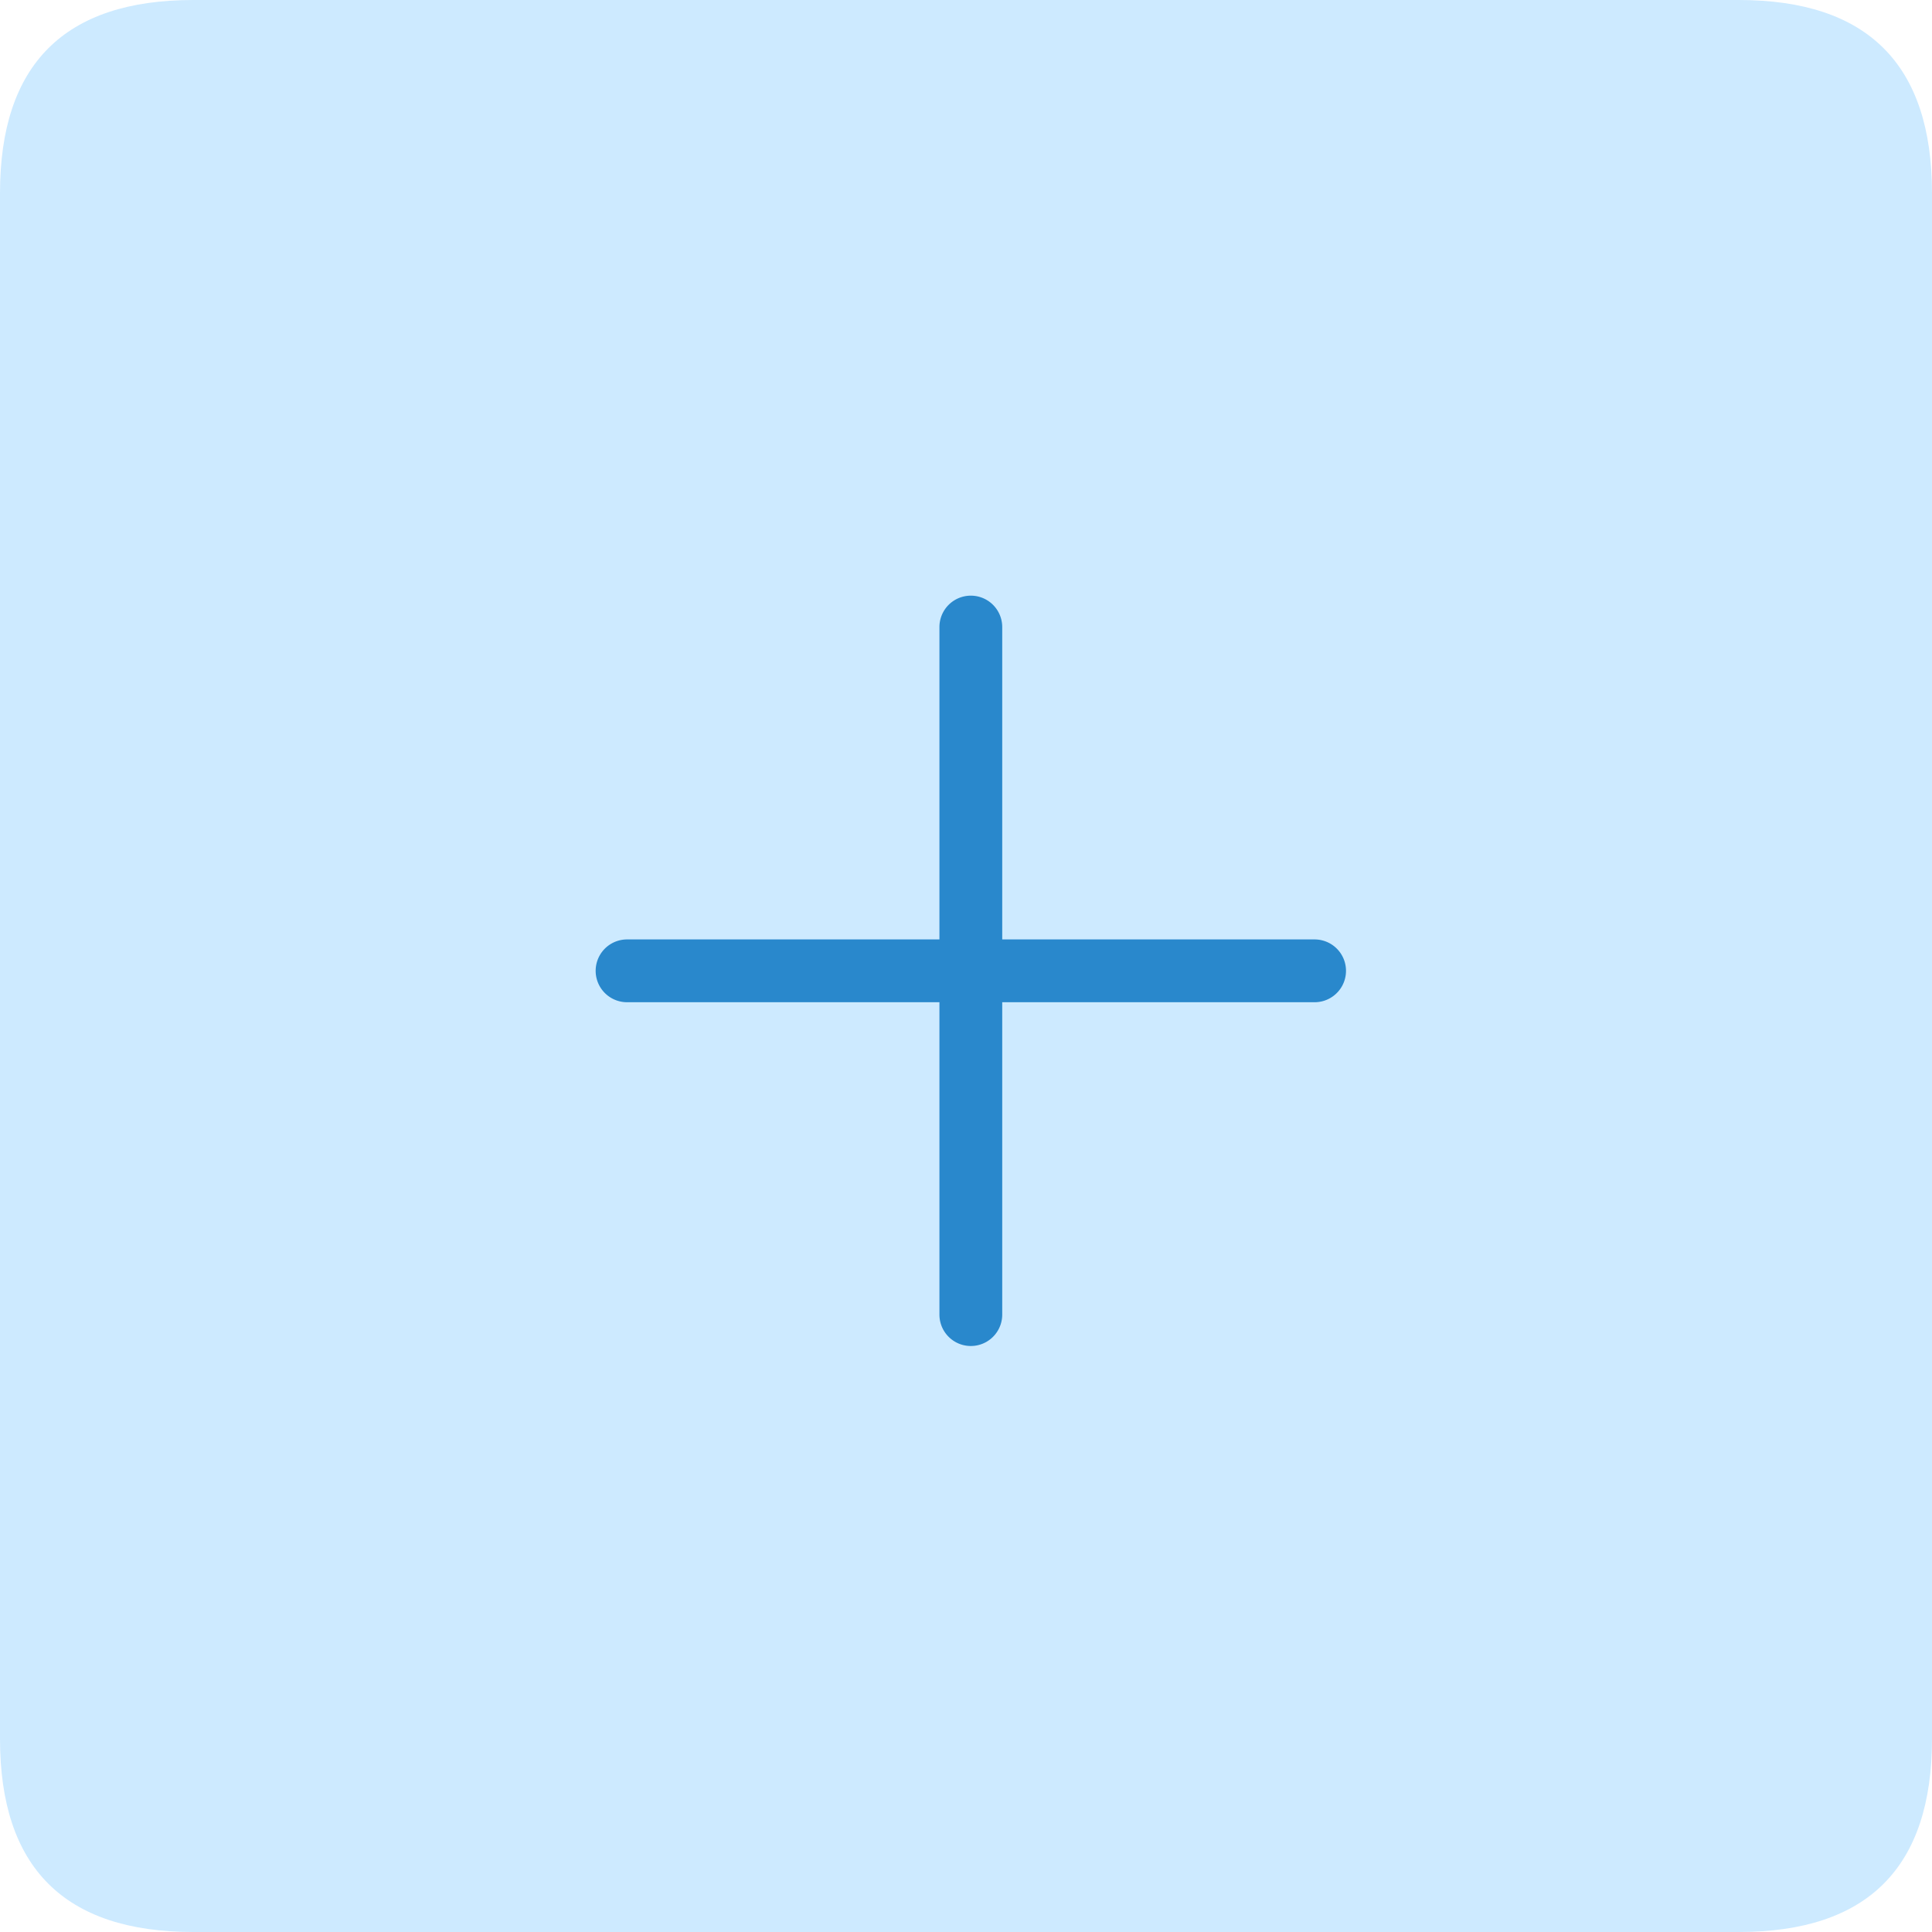<?xml version="1.0" standalone="no"?><!DOCTYPE svg PUBLIC "-//W3C//DTD SVG 1.1//EN" "http://www.w3.org/Graphics/SVG/1.1/DTD/svg11.dtd"><svg class="icon" width="200px" height="200.00px" viewBox="0 0 1024 1024" version="1.1" xmlns="http://www.w3.org/2000/svg"><path d="M0 0m102.4 0l819.2 0q102.4 0 102.4 102.4l0 819.2q0 102.4-102.4 102.4l-819.2 0q-102.4 0-102.4-102.4l0-819.2q0-102.4 102.4-102.4Z" fill="#CDEAFF" /><path d="M696.768 497.92H531.2v-165.568a16.64 16.64 0 0 0-33.28 0v165.568h-165.568a16.64 16.64 0 0 0 0 33.28h165.568v165.568a16.64 16.64 0 1 0 33.28 0V531.2h165.568a16.64 16.64 0 1 0 0-33.28z" fill="#2988CC" /></svg>